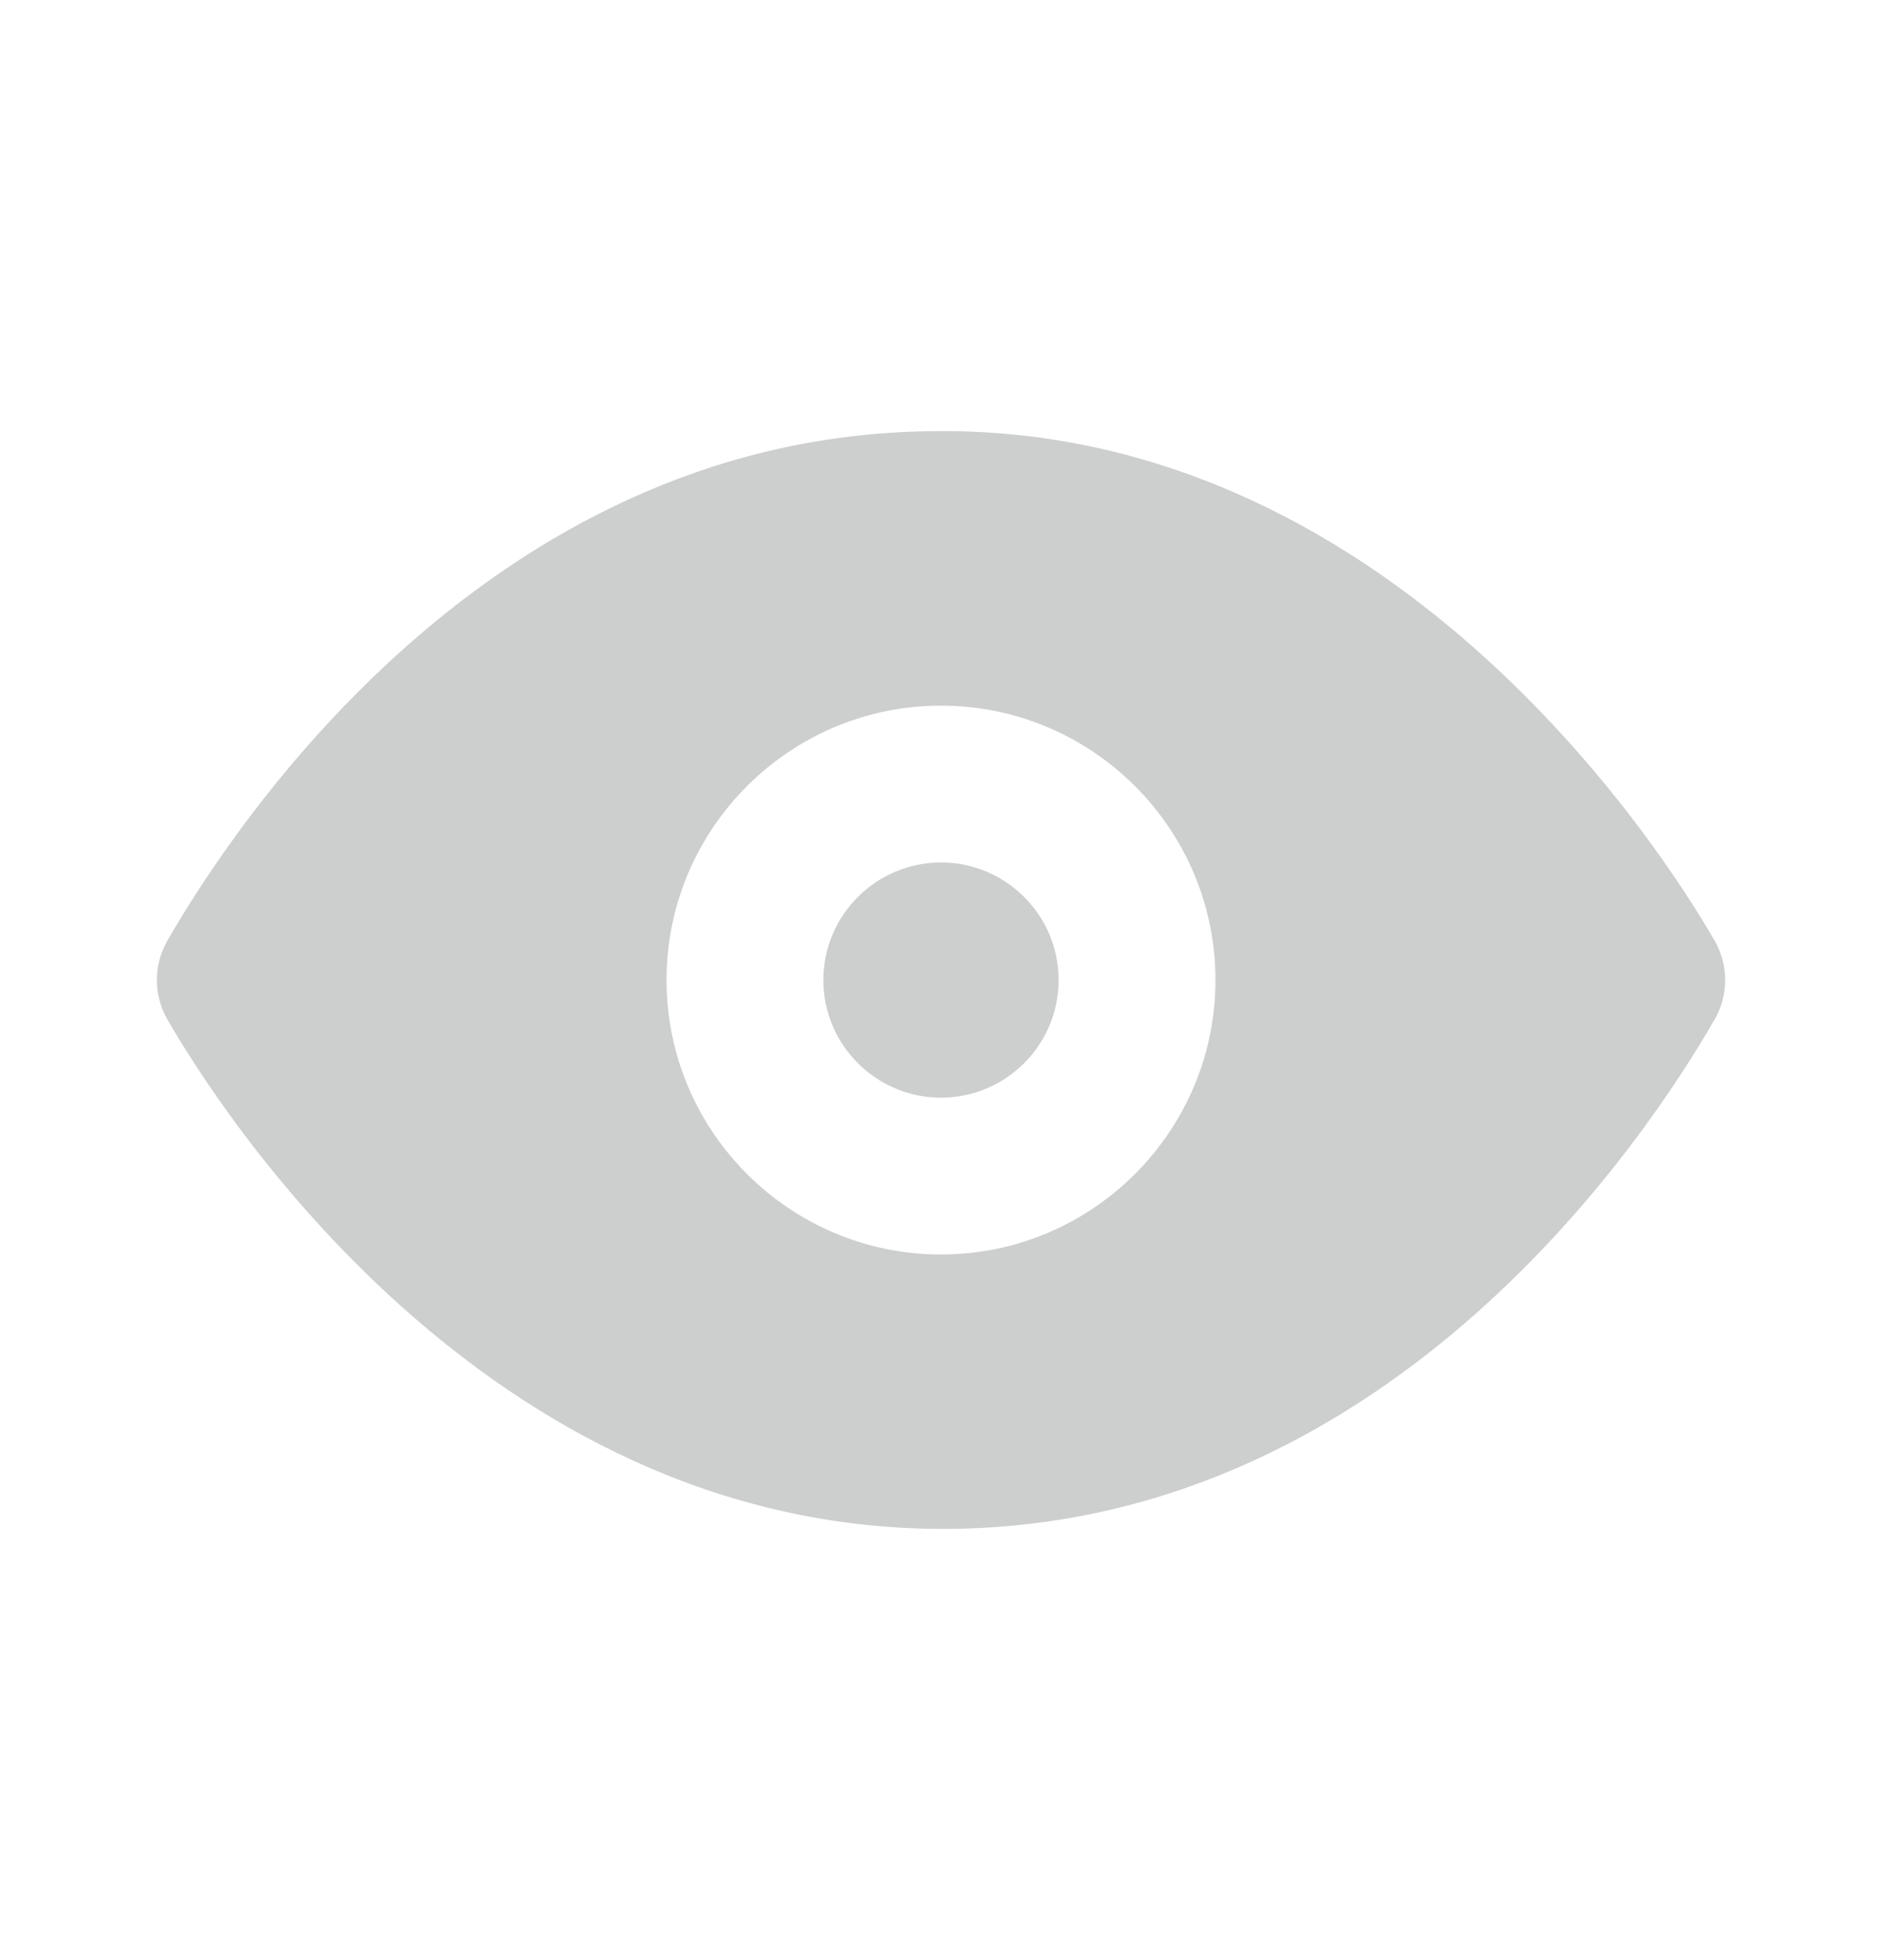 <svg width="24" height="25" viewBox="0 0 24 25" fill="none" xmlns="http://www.w3.org/2000/svg">
<path fill-rule="evenodd" clip-rule="evenodd" d="M12 11C11.173 11 10.5 11.673 10.5 12.5C10.5 13.327 11.173 14 12 14C12.827 14 13.5 13.327 13.5 12.5C13.5 11.673 12.827 11 12 11ZM12 16C10.07 16 8.5 14.43 8.5 12.5C8.5 10.57 10.07 9 12 9C13.93 9 15.5 10.57 15.5 12.5C15.5 14.43 13.93 16 12 16ZM21.868 12.002C21.229 10.89 17.706 5.316 11.729 5.503C6.202 5.644 2.986 10.514 2.132 12.002C1.956 12.311 1.956 12.689 2.132 12.998C2.762 14.095 6.162 19.5 12.025 19.5C12.106 19.5 12.188 19.499 12.271 19.497C17.798 19.356 21.014 14.486 21.868 12.998C22.044 12.689 22.044 12.311 21.868 12.002Z" fill="#CDCECE"/>
<mask id="mask0_2_177" style="mask-type:luminance" maskUnits="userSpaceOnUse" x="2" y="5" width="20" height="15">
<path fill-rule="evenodd" clip-rule="evenodd" d="M12 11C11.173 11 10.5 11.673 10.5 12.5C10.5 13.327 11.173 14 12 14C12.827 14 13.5 13.327 13.5 12.5C13.5 11.673 12.827 11 12 11ZM12 16C10.07 16 8.5 14.43 8.5 12.5C8.5 10.57 10.07 9 12 9C13.93 9 15.5 10.57 15.5 12.5C15.5 14.43 13.93 16 12 16ZM21.868 12.002C21.229 10.89 17.706 5.316 11.729 5.503C6.202 5.644 2.986 10.514 2.132 12.002C1.956 12.311 1.956 12.689 2.132 12.998C2.762 14.095 6.162 19.5 12.025 19.5C12.106 19.5 12.188 19.499 12.271 19.497C17.798 19.356 21.014 14.486 21.868 12.998C22.044 12.689 22.044 12.311 21.868 12.002Z" fill="white"/>
</mask>
<g mask="url(#mask0_2_177)">
</g>
</svg>
